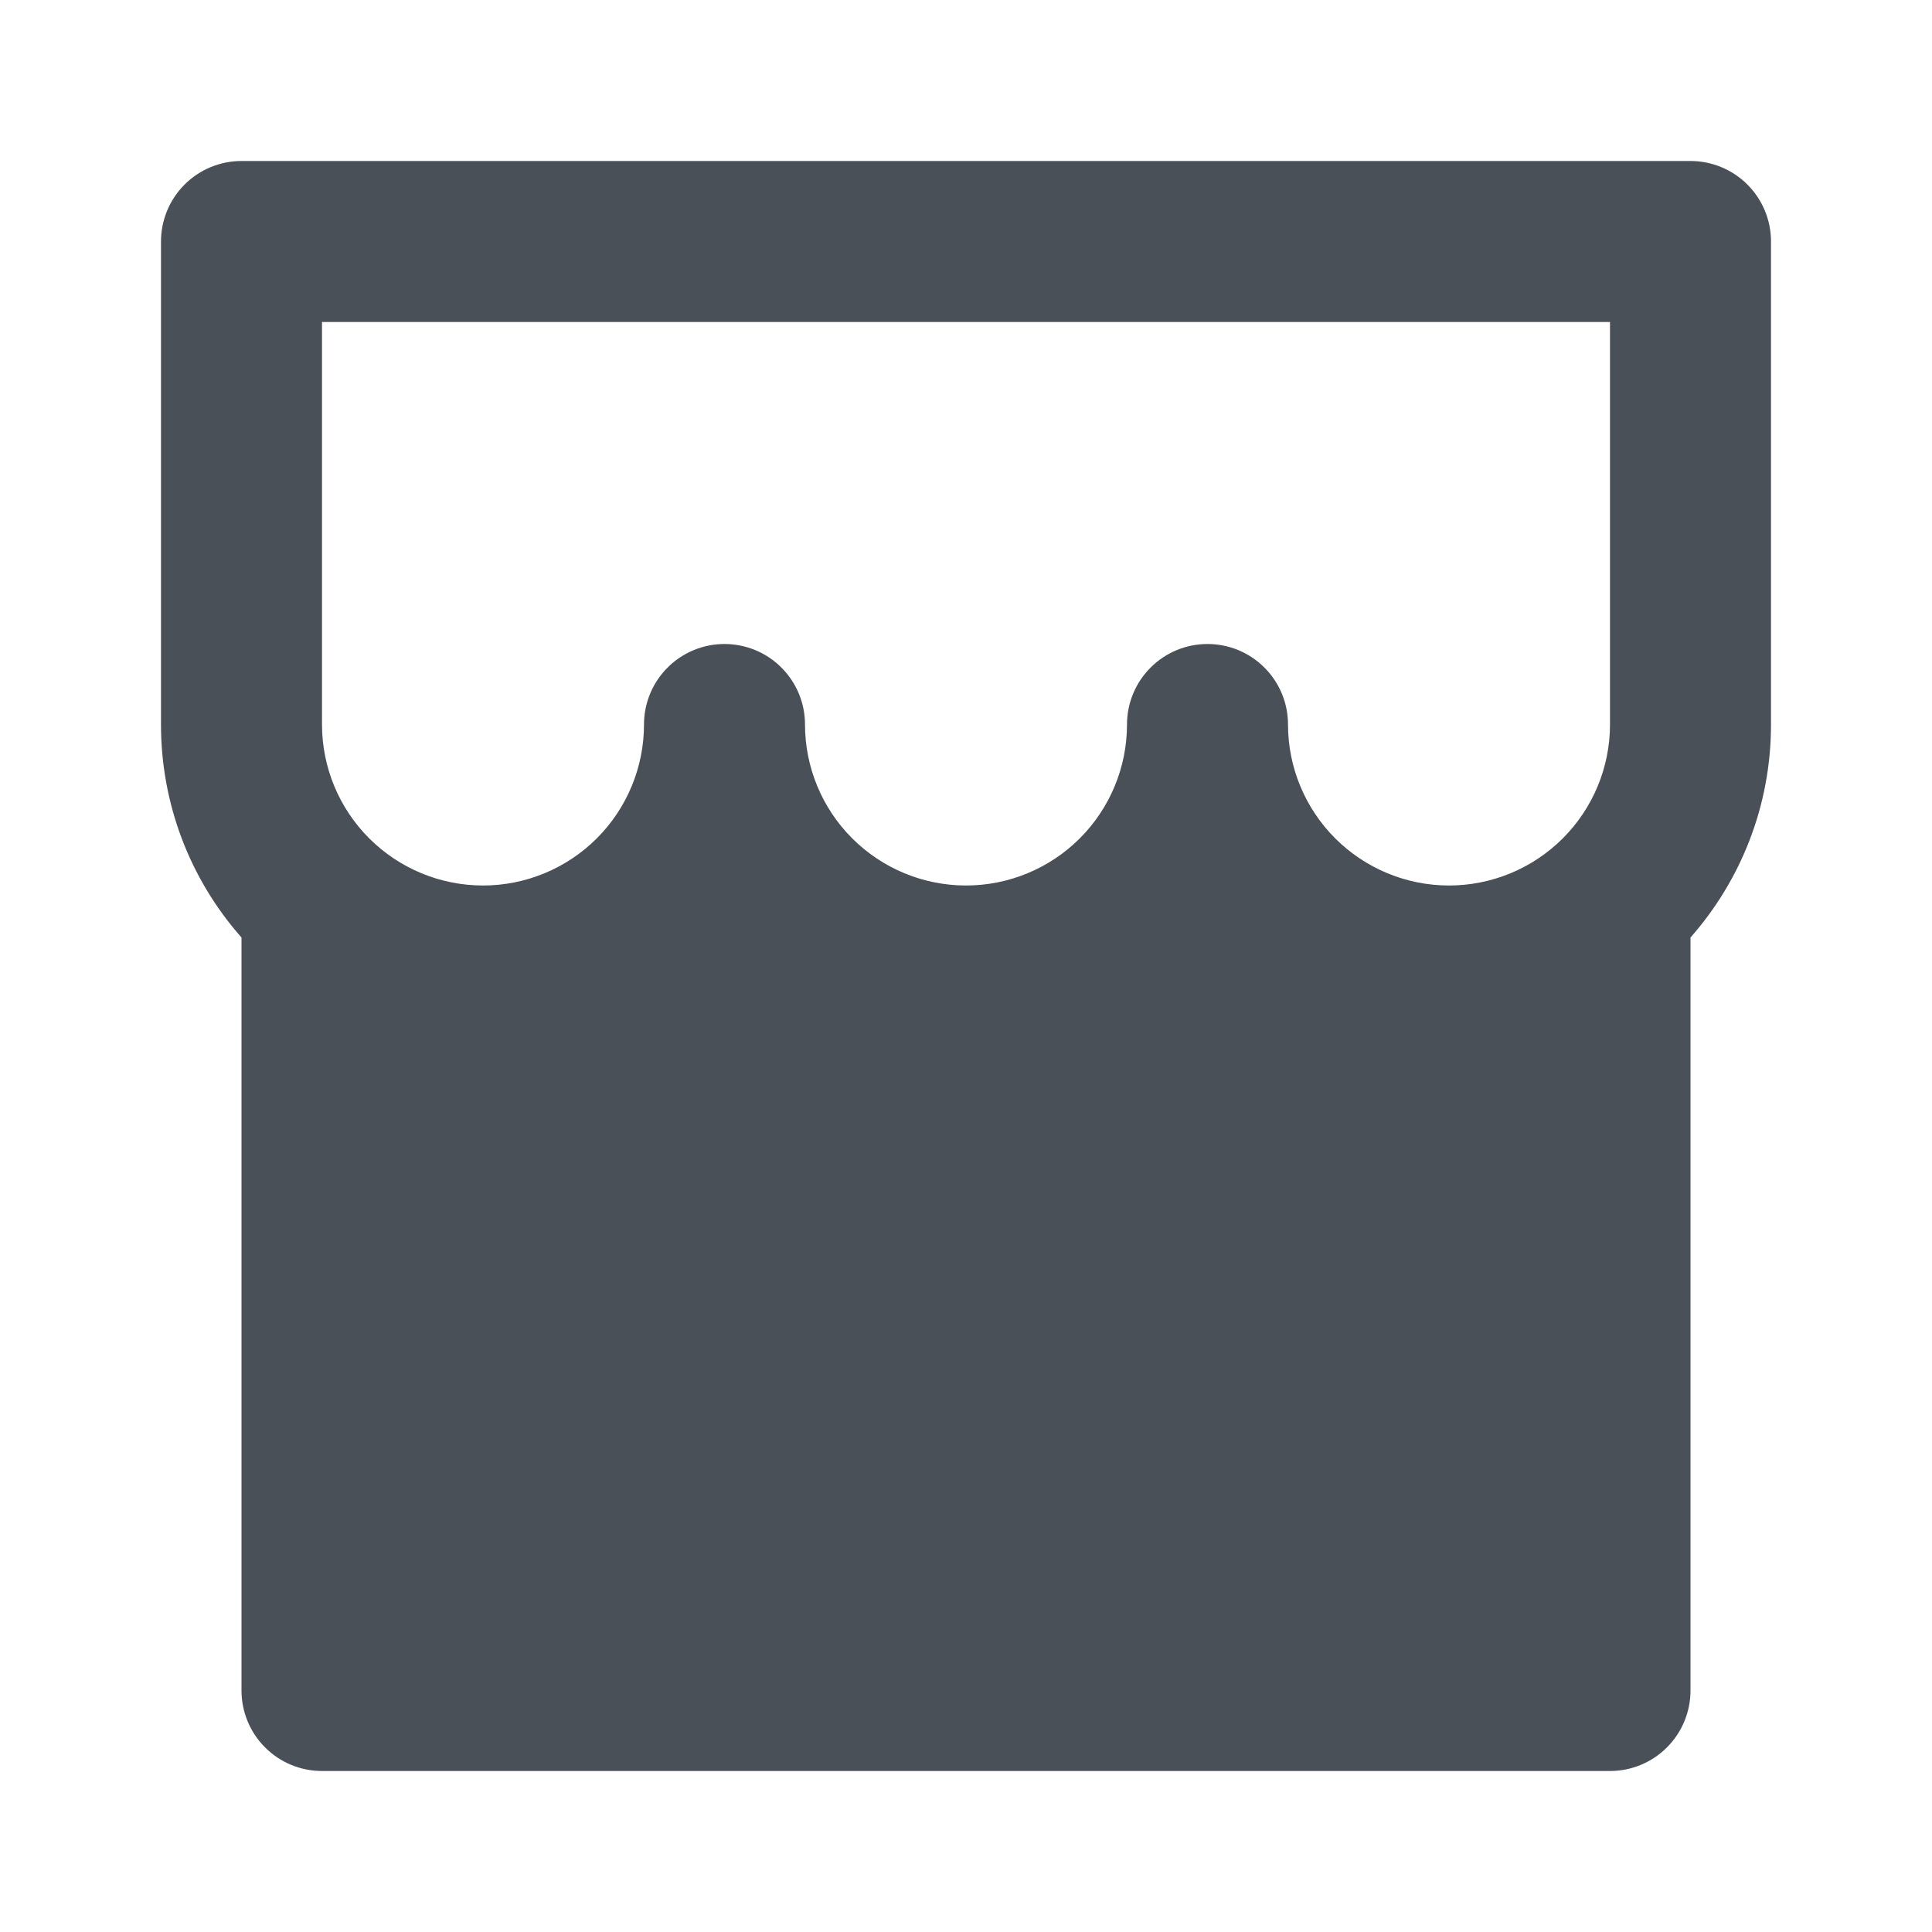 <svg width="24" height="24" viewBox="0 0 24 24" fill="none" xmlns="http://www.w3.org/2000/svg">
<g clip-path="url(#clip0_503_1292)">
<path d="M21 11.646V21C21 21.265 20.895 21.52 20.707 21.707C20.52 21.895 20.265 22 20 22H4C3.735 22 3.48 21.895 3.293 21.707C3.105 21.52 3 21.265 3 21V11.646C2.354 10.916 1.999 9.975 2 9V3C2 2.735 2.105 2.48 2.293 2.293C2.48 2.105 2.735 2 3 2H21C21.265 2 21.52 2.105 21.707 2.293C21.895 2.48 22 2.735 22 3V9C22 10.014 21.622 10.94 21 11.646ZM14 9C14 8.735 14.105 8.48 14.293 8.293C14.48 8.105 14.735 8 15 8C15.265 8 15.52 8.105 15.707 8.293C15.895 8.48 16 8.735 16 9C16 9.53 16.211 10.039 16.586 10.414C16.961 10.789 17.47 11 18 11C18.53 11 19.039 10.789 19.414 10.414C19.789 10.039 20 9.53 20 9V4H4V9C4 9.53 4.211 10.039 4.586 10.414C4.961 10.789 5.47 11 6 11C6.53 11 7.039 10.789 7.414 10.414C7.789 10.039 8 9.53 8 9C8 8.735 8.105 8.48 8.293 8.293C8.48 8.105 8.735 8 9 8C9.265 8 9.52 8.105 9.707 8.293C9.895 8.48 10 8.735 10 9C10 9.53 10.211 10.039 10.586 10.414C10.961 10.789 11.47 11 12 11C12.53 11 13.039 10.789 13.414 10.414C13.789 10.039 14 9.53 14 9Z" fill="#495057"/>
</g>
<defs>
<clipPath id="clip0_503_1292">
<rect width="24" height="24" fill="white"/>
</clipPath>
</defs>
</svg>
